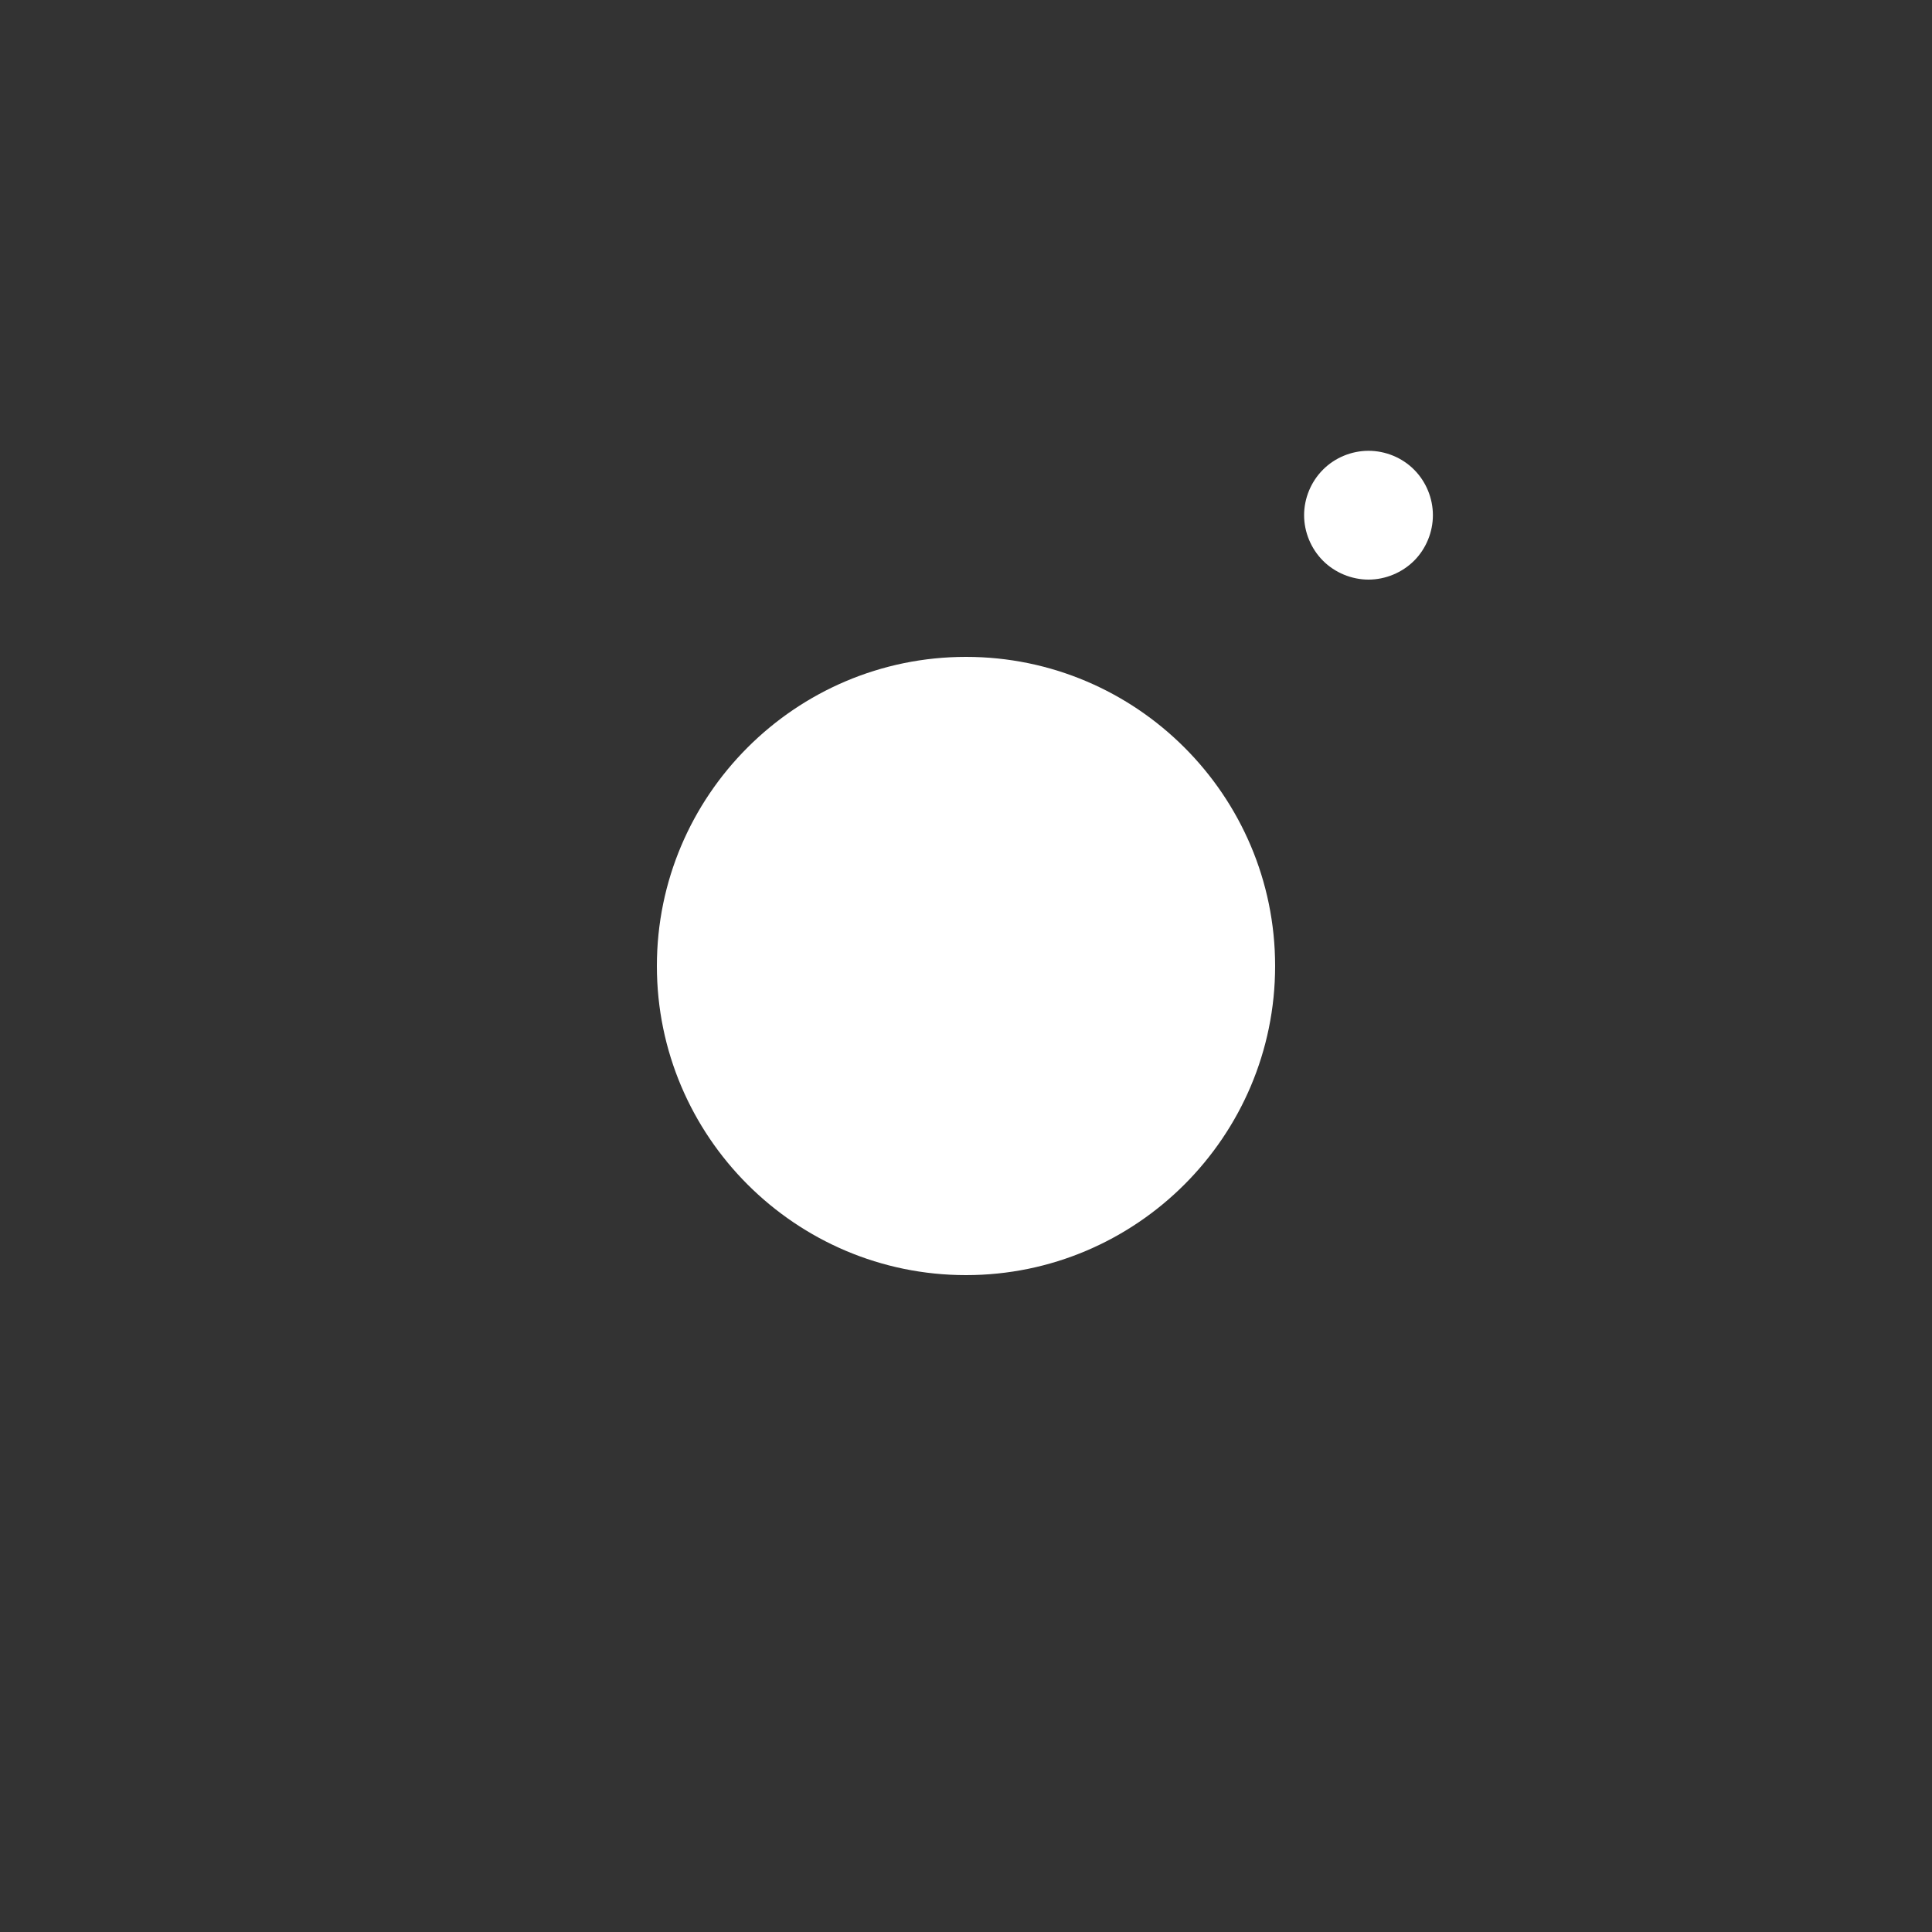 <svg width="24" height="24" viewBox="0 0 24 24" version="1.1" xmlns="http://www.w3.org/2000/svg" xmlns:xlink="http://www.w3.org/1999/xlink">
<rect x="0" y="0" width="24" height="24" fill="#333333" stroke="none"/>
<title>instagram</title>
<desc>Created using Figma</desc>
<g id="Canvas" transform="translate(-822 -1954)">
<g id="ic/24/social/instagram">
<g id="Combined Shape">
<use xlink:href="#path0_fill" transform="translate(830.16 1959.6)" fill="#FFFFFF"/>
</g>
<mask id="mask0_outline" mask-type="alpha">
<g id="Combined Shape">
<use xlink:href="#path0_fill" transform="translate(830.16 1959.6)" fill="#FFFFFF"/>
</g>
</mask>
</g>
</g>
<defs>
<path id="path0_fill" fill-rule="evenodd" d="M 8.275 0.234C 8.423 0.085 8.63 0 8.84 0C 9.051 0 9.258 0.085 9.406 0.234C 9.555 0.383 9.64 0.589 9.64 0.8C 9.64 1.01 9.555 1.217 9.406 1.366C 9.257 1.514 9.051 1.6 8.84 1.6C 8.63 1.6 8.423 1.514 8.275 1.366C 8.126 1.217 8.04 1.01 8.04 0.8C 8.04 0.589 8.126 0.383 8.275 0.234ZM 0 6.4C 0 8.517 1.723 10.24 3.84 10.24C 5.957 10.24 7.68 8.517 7.68 6.4C 7.68 4.283 5.957 2.56 3.84 2.56C 1.723 2.56 0 4.283 0 6.4Z"/>
</defs>
</svg>
